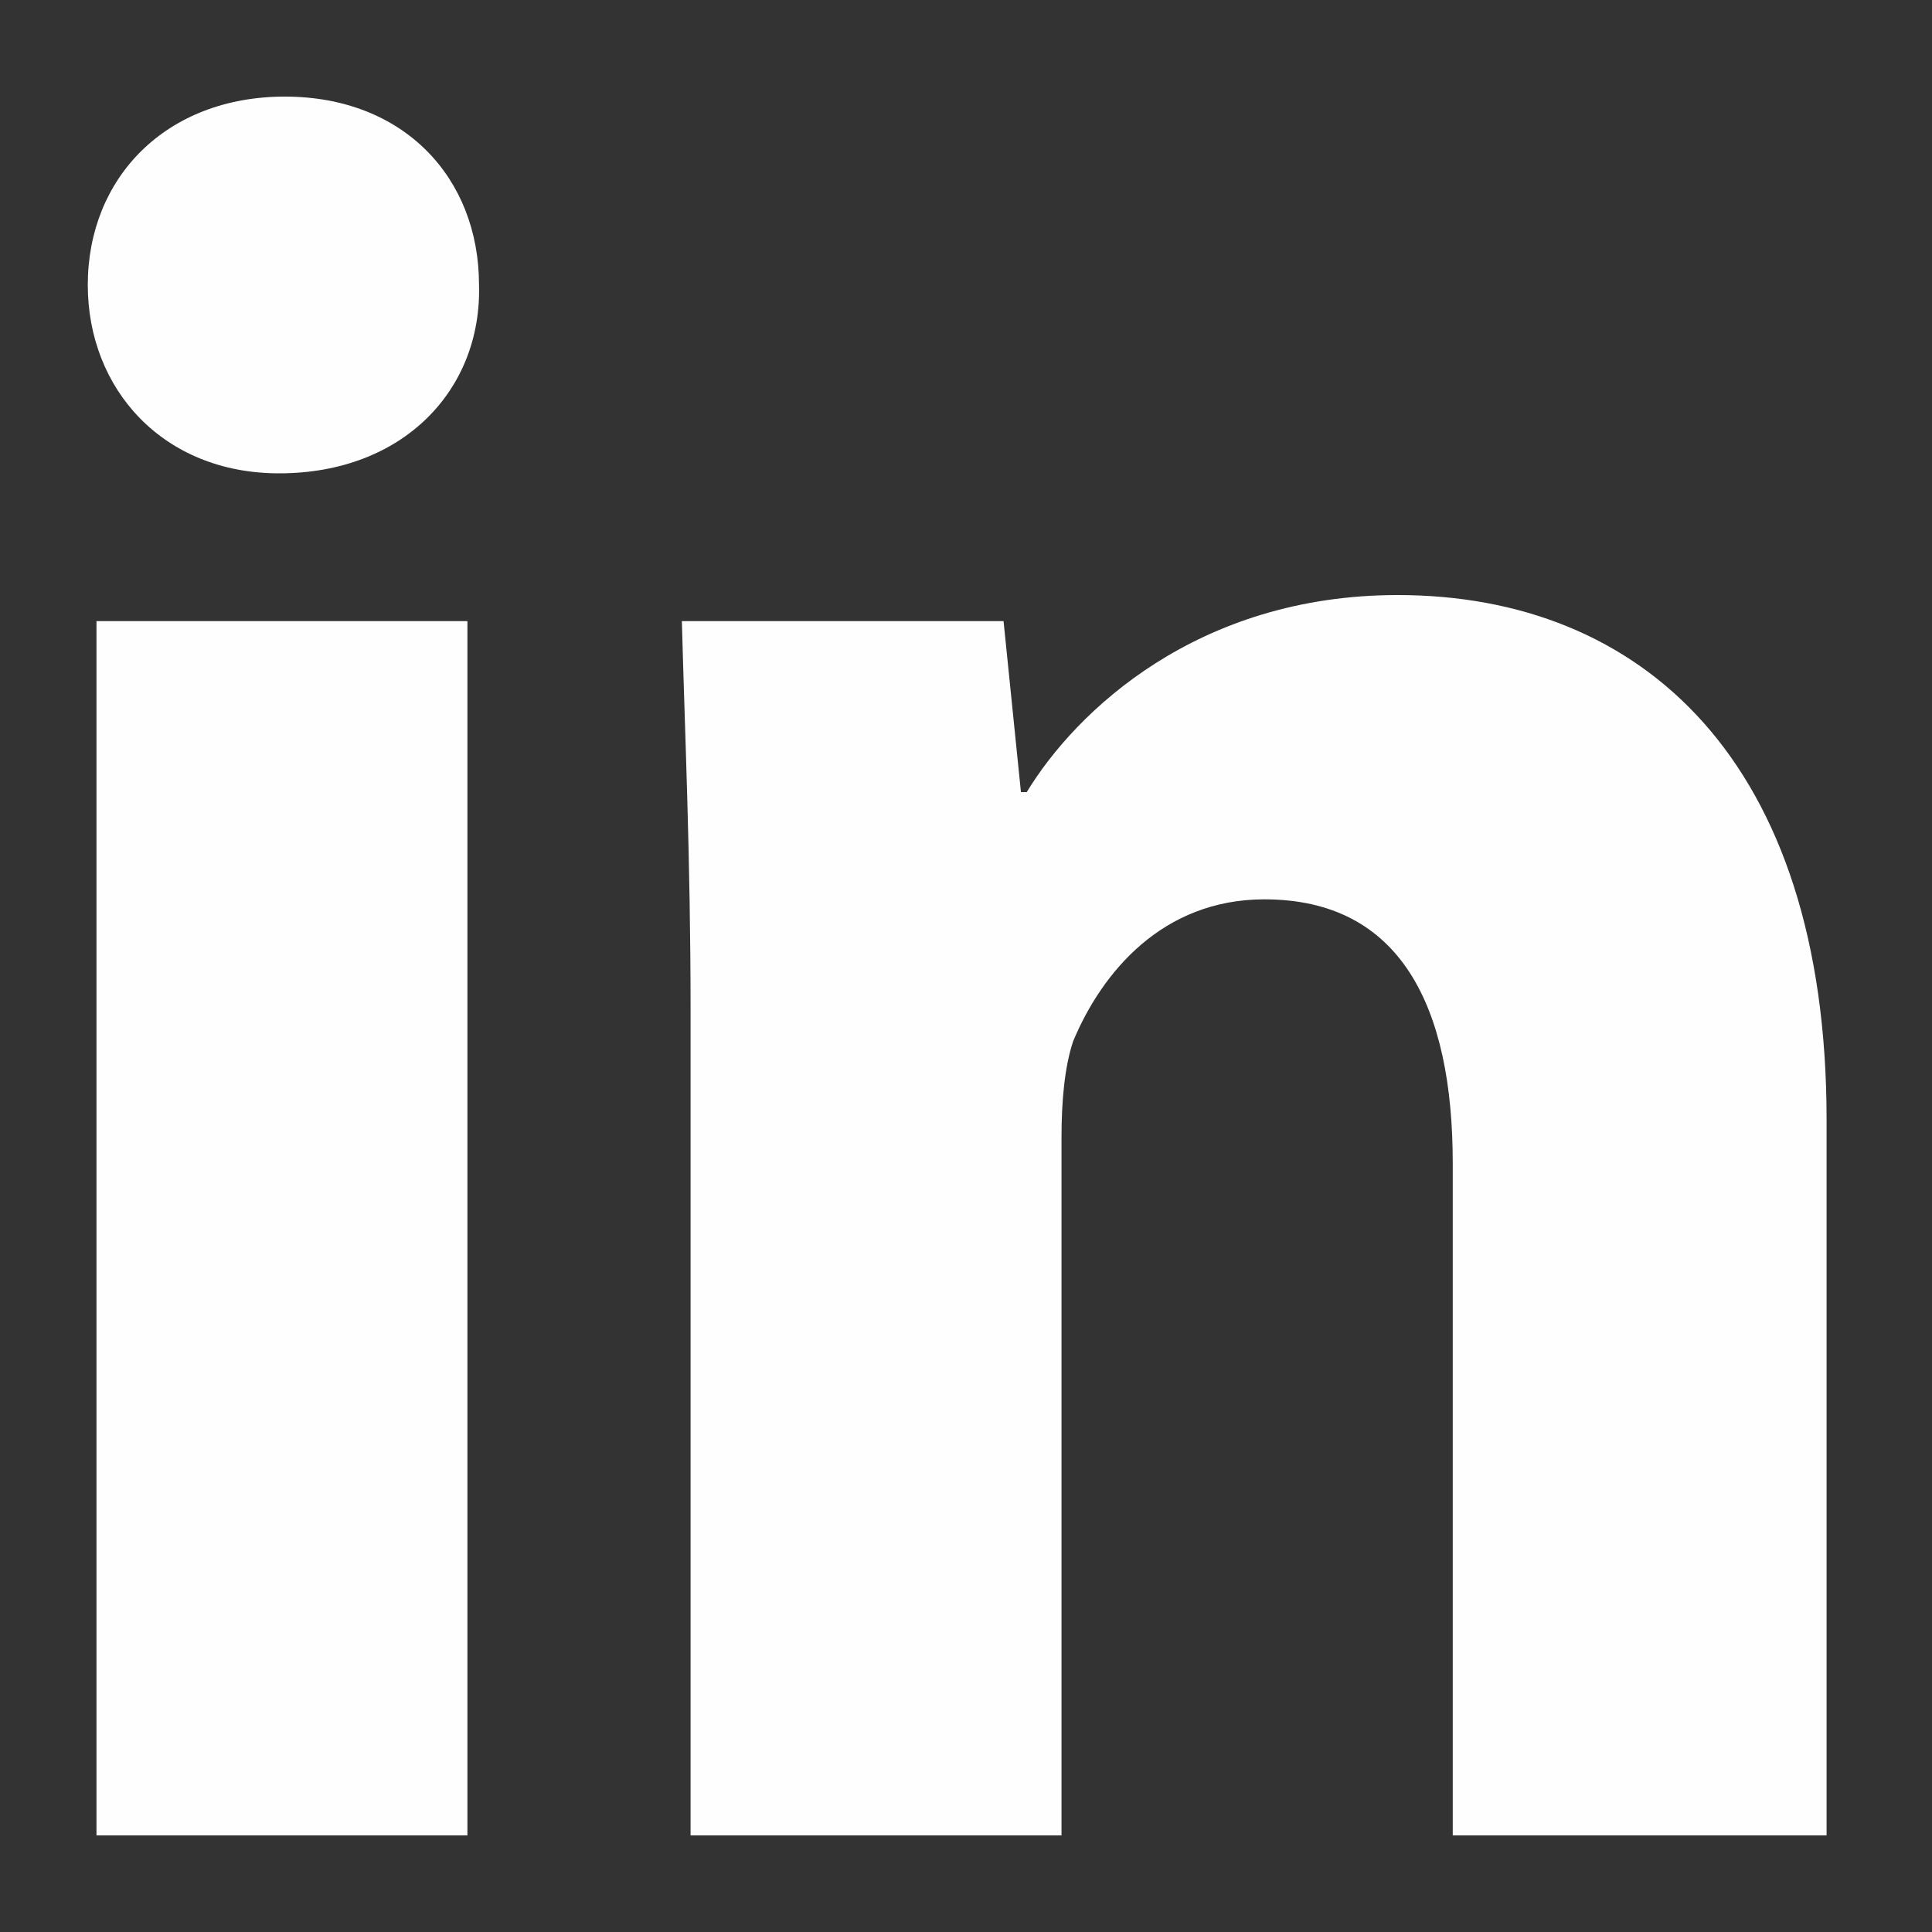 <svg xmlns="http://www.w3.org/2000/svg" width="16" height="16" viewBox="0 0 16 16" fill="none">
    <rect x="0" y="0" width="16" height="16" fill="#333333" stroke="none"/>
    <path
        d="M2.359 0.8C1.375 0.8 0.727 1.472 0.727 2.36C0.727 3.224 1.351 3.92 2.311 3.92C3.343 3.92 3.991 3.224 3.967 2.36C3.967 1.472 3.343 0.8 2.359 0.8ZM11.575 4.928C9.919 4.928 8.911 5.888 8.503 6.56H8.455L8.311 5.144H5.647C5.671 6.056 5.719 7.112 5.719 8.36V15.2H8.791V9.416C8.791 9.128 8.815 8.84 8.887 8.624C9.127 8.048 9.631 7.448 10.471 7.448C11.599 7.448 12.031 8.336 12.031 9.632V15.2H15.127V9.272C15.127 6.296 13.591 4.928 11.575 4.928ZM0.799 5.144V15.2H3.871V5.144H0.799Z"
        fill="#FEFEFE" />
</svg>